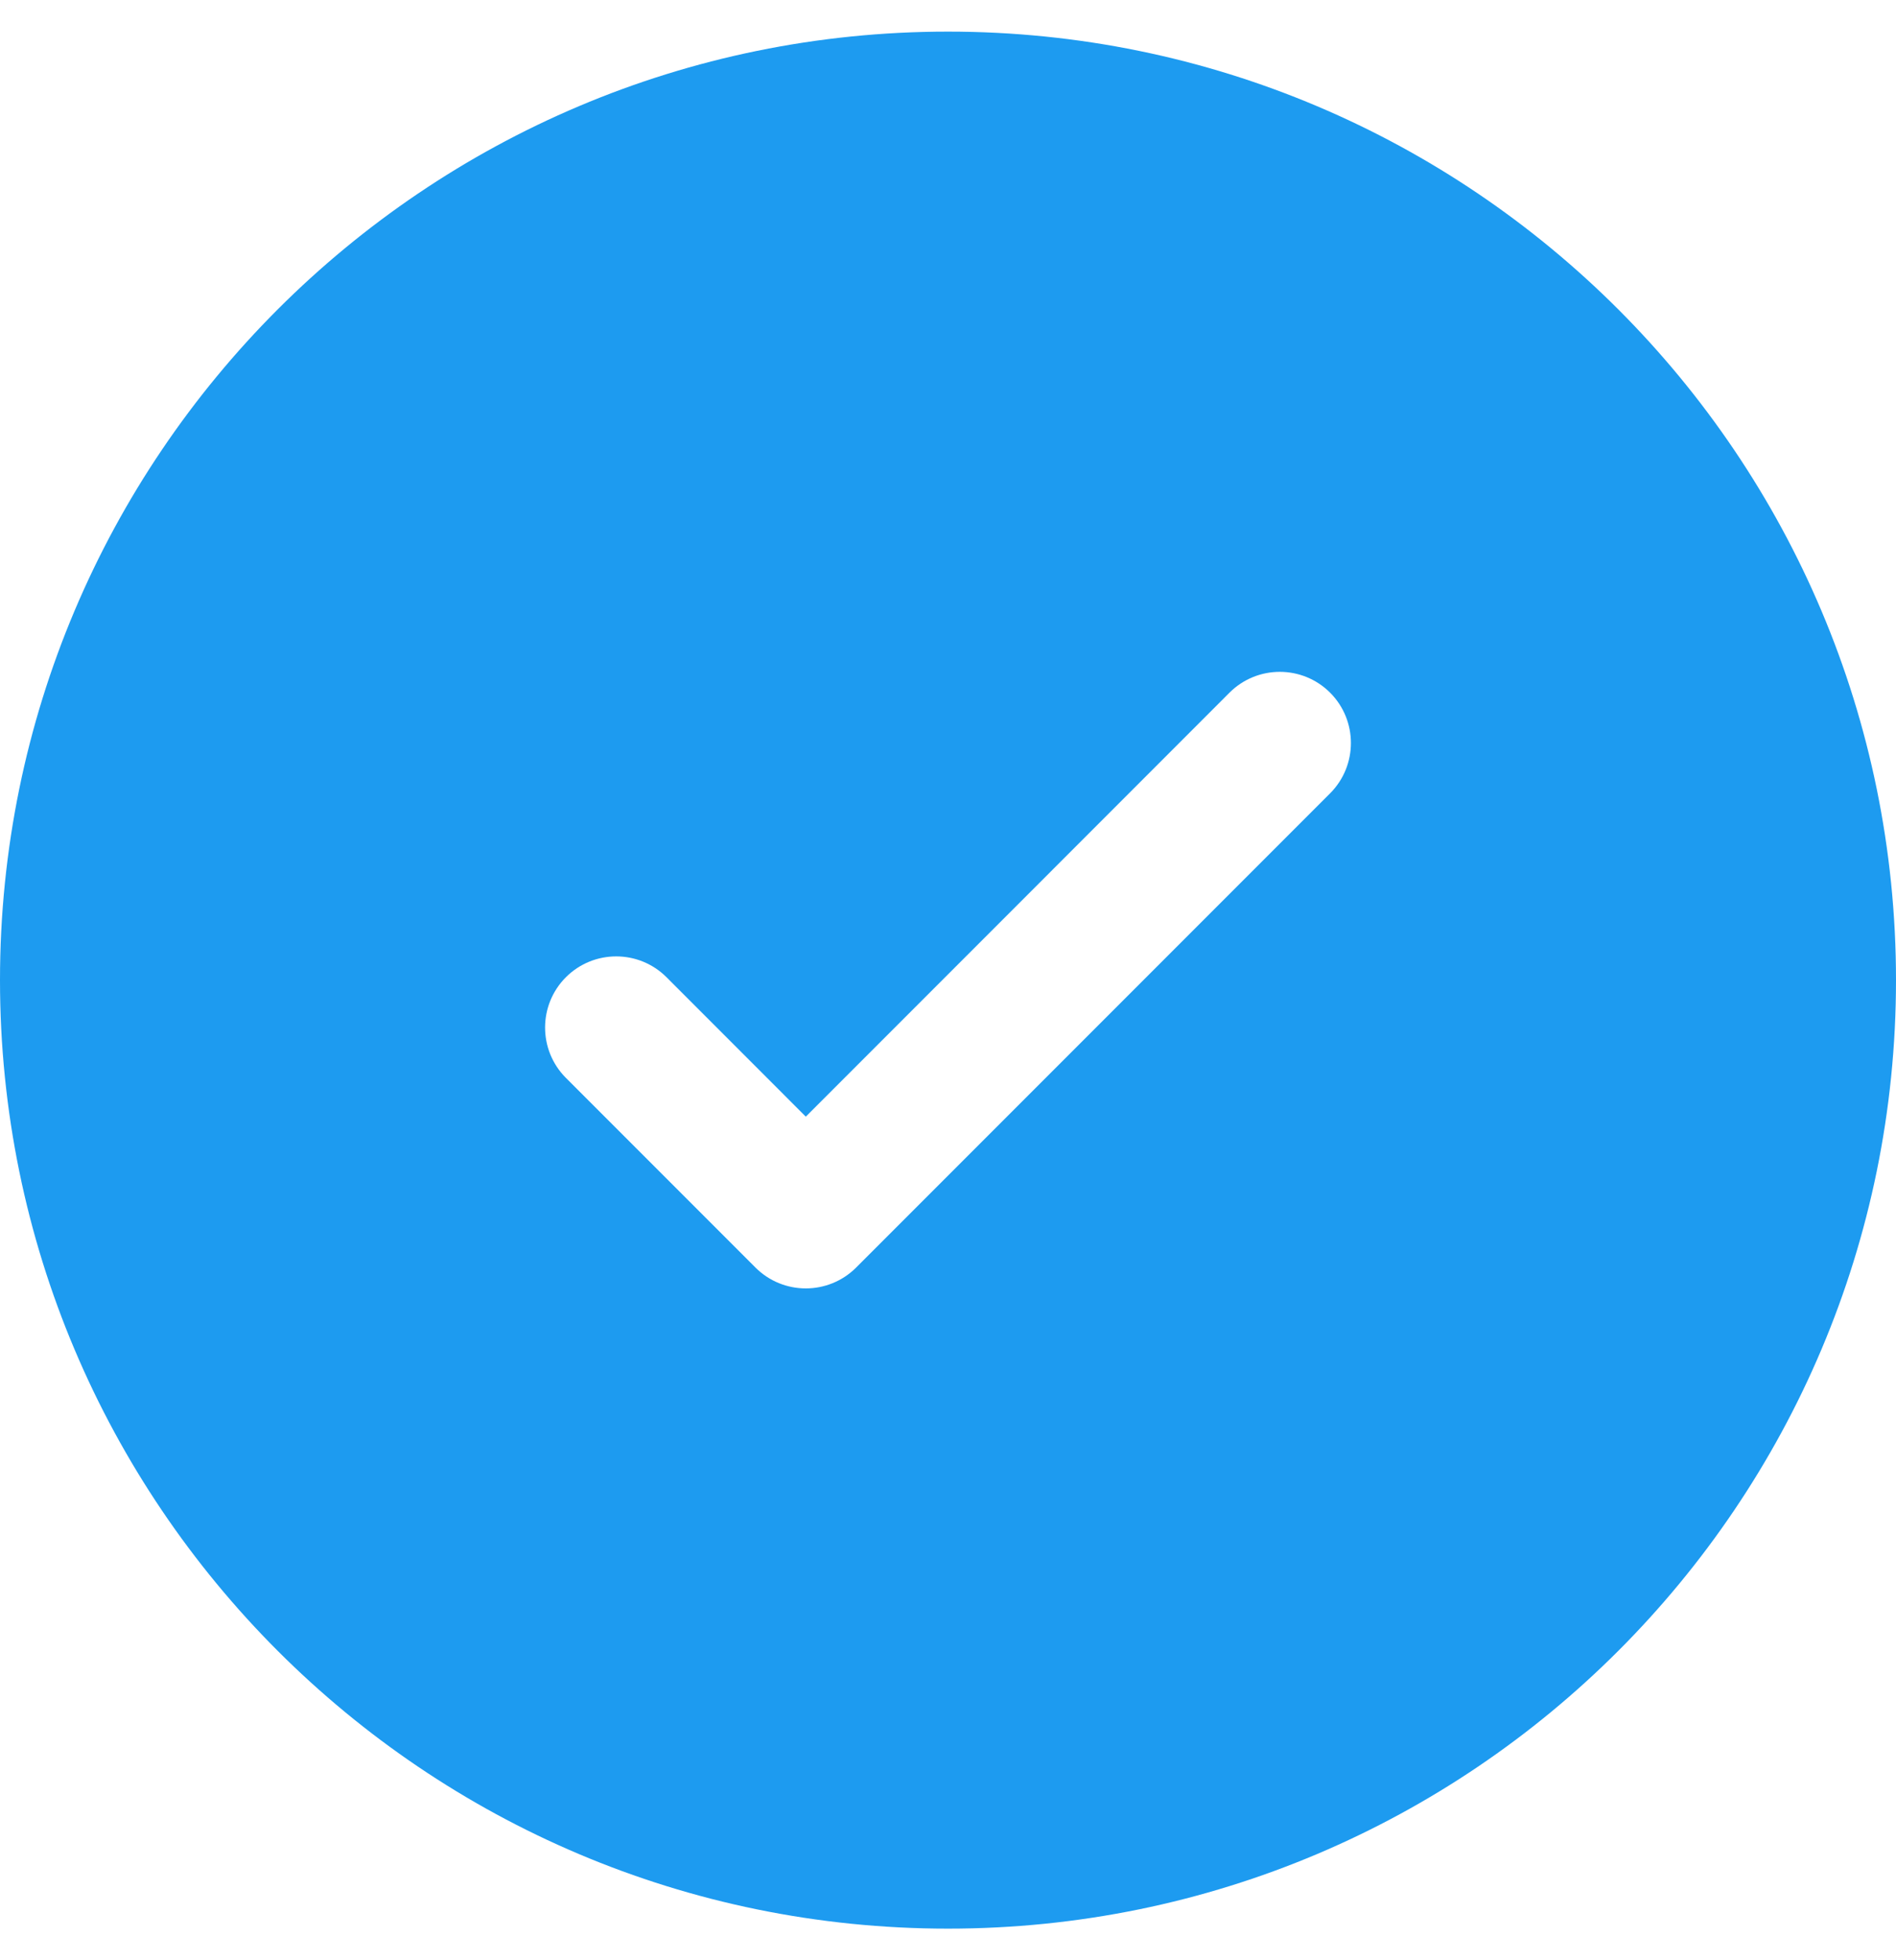 <svg width="30" height="31" viewBox="0 0 30 31" fill="none" xmlns="http://www.w3.org/2000/svg">
<path fill-rule="evenodd" clip-rule="evenodd" d="M30 15.5C30 23.784 23.284 30.5 15 30.5C6.716 30.5 0 23.784 0 15.5C0 7.216 6.716 0.5 15 0.5C23.284 0.5 30 7.216 30 15.5ZM21.046 10.954C21.485 11.394 21.485 12.106 21.046 12.546L13.546 20.046C13.106 20.485 12.394 20.485 11.954 20.046L8.954 17.046C8.515 16.606 8.515 15.894 8.954 15.454C9.394 15.015 10.106 15.015 10.546 15.454L12.75 17.659L16.102 14.307L19.454 10.954C19.894 10.515 20.606 10.515 21.046 10.954Z" fill="#1D9BF0"/>
</svg>
